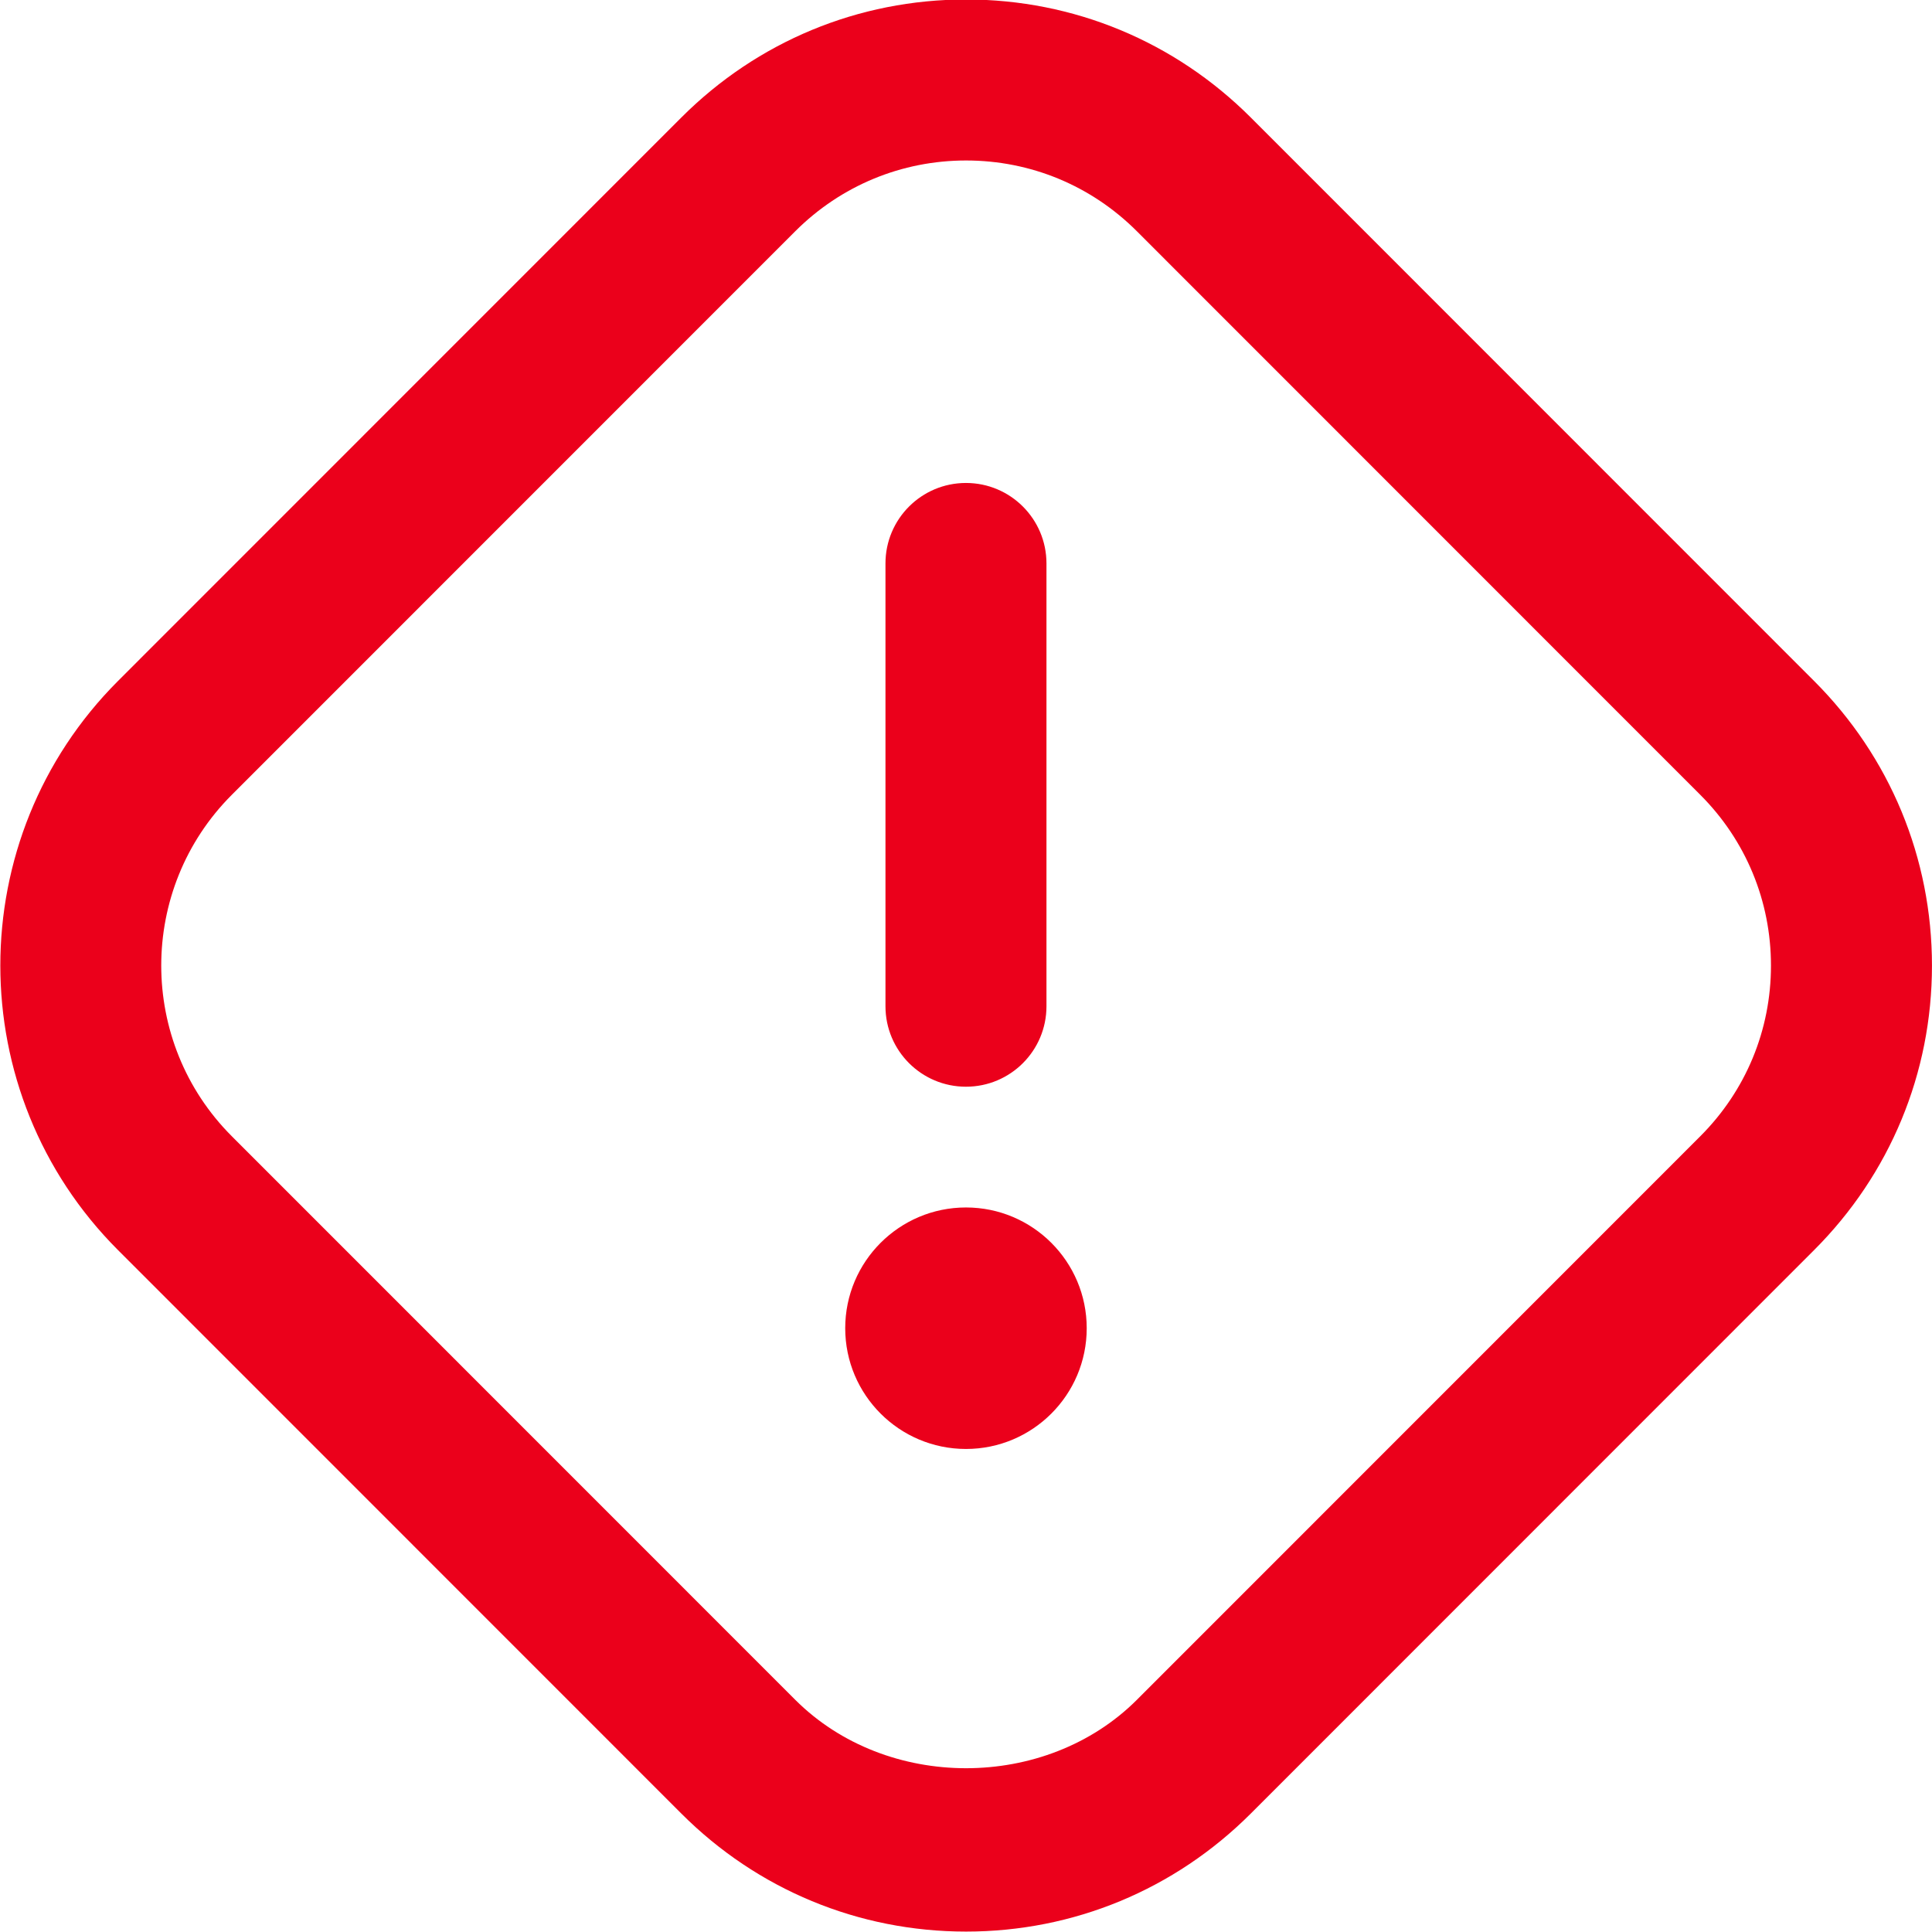 <svg width="60" height="60" viewBox="0 0 60 60" fill="none" xmlns="http://www.w3.org/2000/svg">
<g clip-path="url(#clip0_265_651)">
<path d="M56.339 21.149L38.842 3.647C36.479 1.287 33.342 -0.016 30.002 -0.016C26.662 -0.016 23.522 1.287 21.162 3.647L3.664 21.149C-1.208 26.022 -1.208 33.949 3.664 38.822L21.162 56.324C23.522 58.684 26.662 59.987 30.002 59.987C33.342 59.987 36.479 58.684 38.842 56.324L56.339 38.822C58.699 36.462 59.999 33.324 59.999 29.987C59.999 26.649 58.699 23.509 56.339 21.149ZM52.804 35.287L35.307 52.789C32.472 55.622 27.532 55.622 24.697 52.789L7.199 35.287C4.277 32.364 4.277 27.607 7.199 24.684L24.697 7.182C26.114 5.767 27.997 4.984 30.002 4.984C32.007 4.984 33.889 5.764 35.307 7.182L52.804 24.684C54.219 26.099 54.999 27.982 54.999 29.987C54.999 31.992 54.219 33.872 52.804 35.287ZM33.749 41.249C33.749 43.319 32.069 44.999 29.999 44.999C27.929 44.999 26.249 43.319 26.249 41.249C26.249 39.179 27.929 37.499 29.999 37.499C32.069 37.499 33.749 39.179 33.749 41.249ZM27.499 31.249V17.499C27.499 16.117 28.619 14.999 29.999 14.999C31.379 14.999 32.499 16.117 32.499 17.499V31.249C32.499 32.632 31.379 33.749 29.999 33.749C28.619 33.749 27.499 32.632 27.499 31.249Z" fill="#EB001B"/>
</g>
<defs>
<clipPath id="clip0_265_651">
<rect width="60" height="60" fill="white"/>
</clipPath>
</defs>
</svg>
